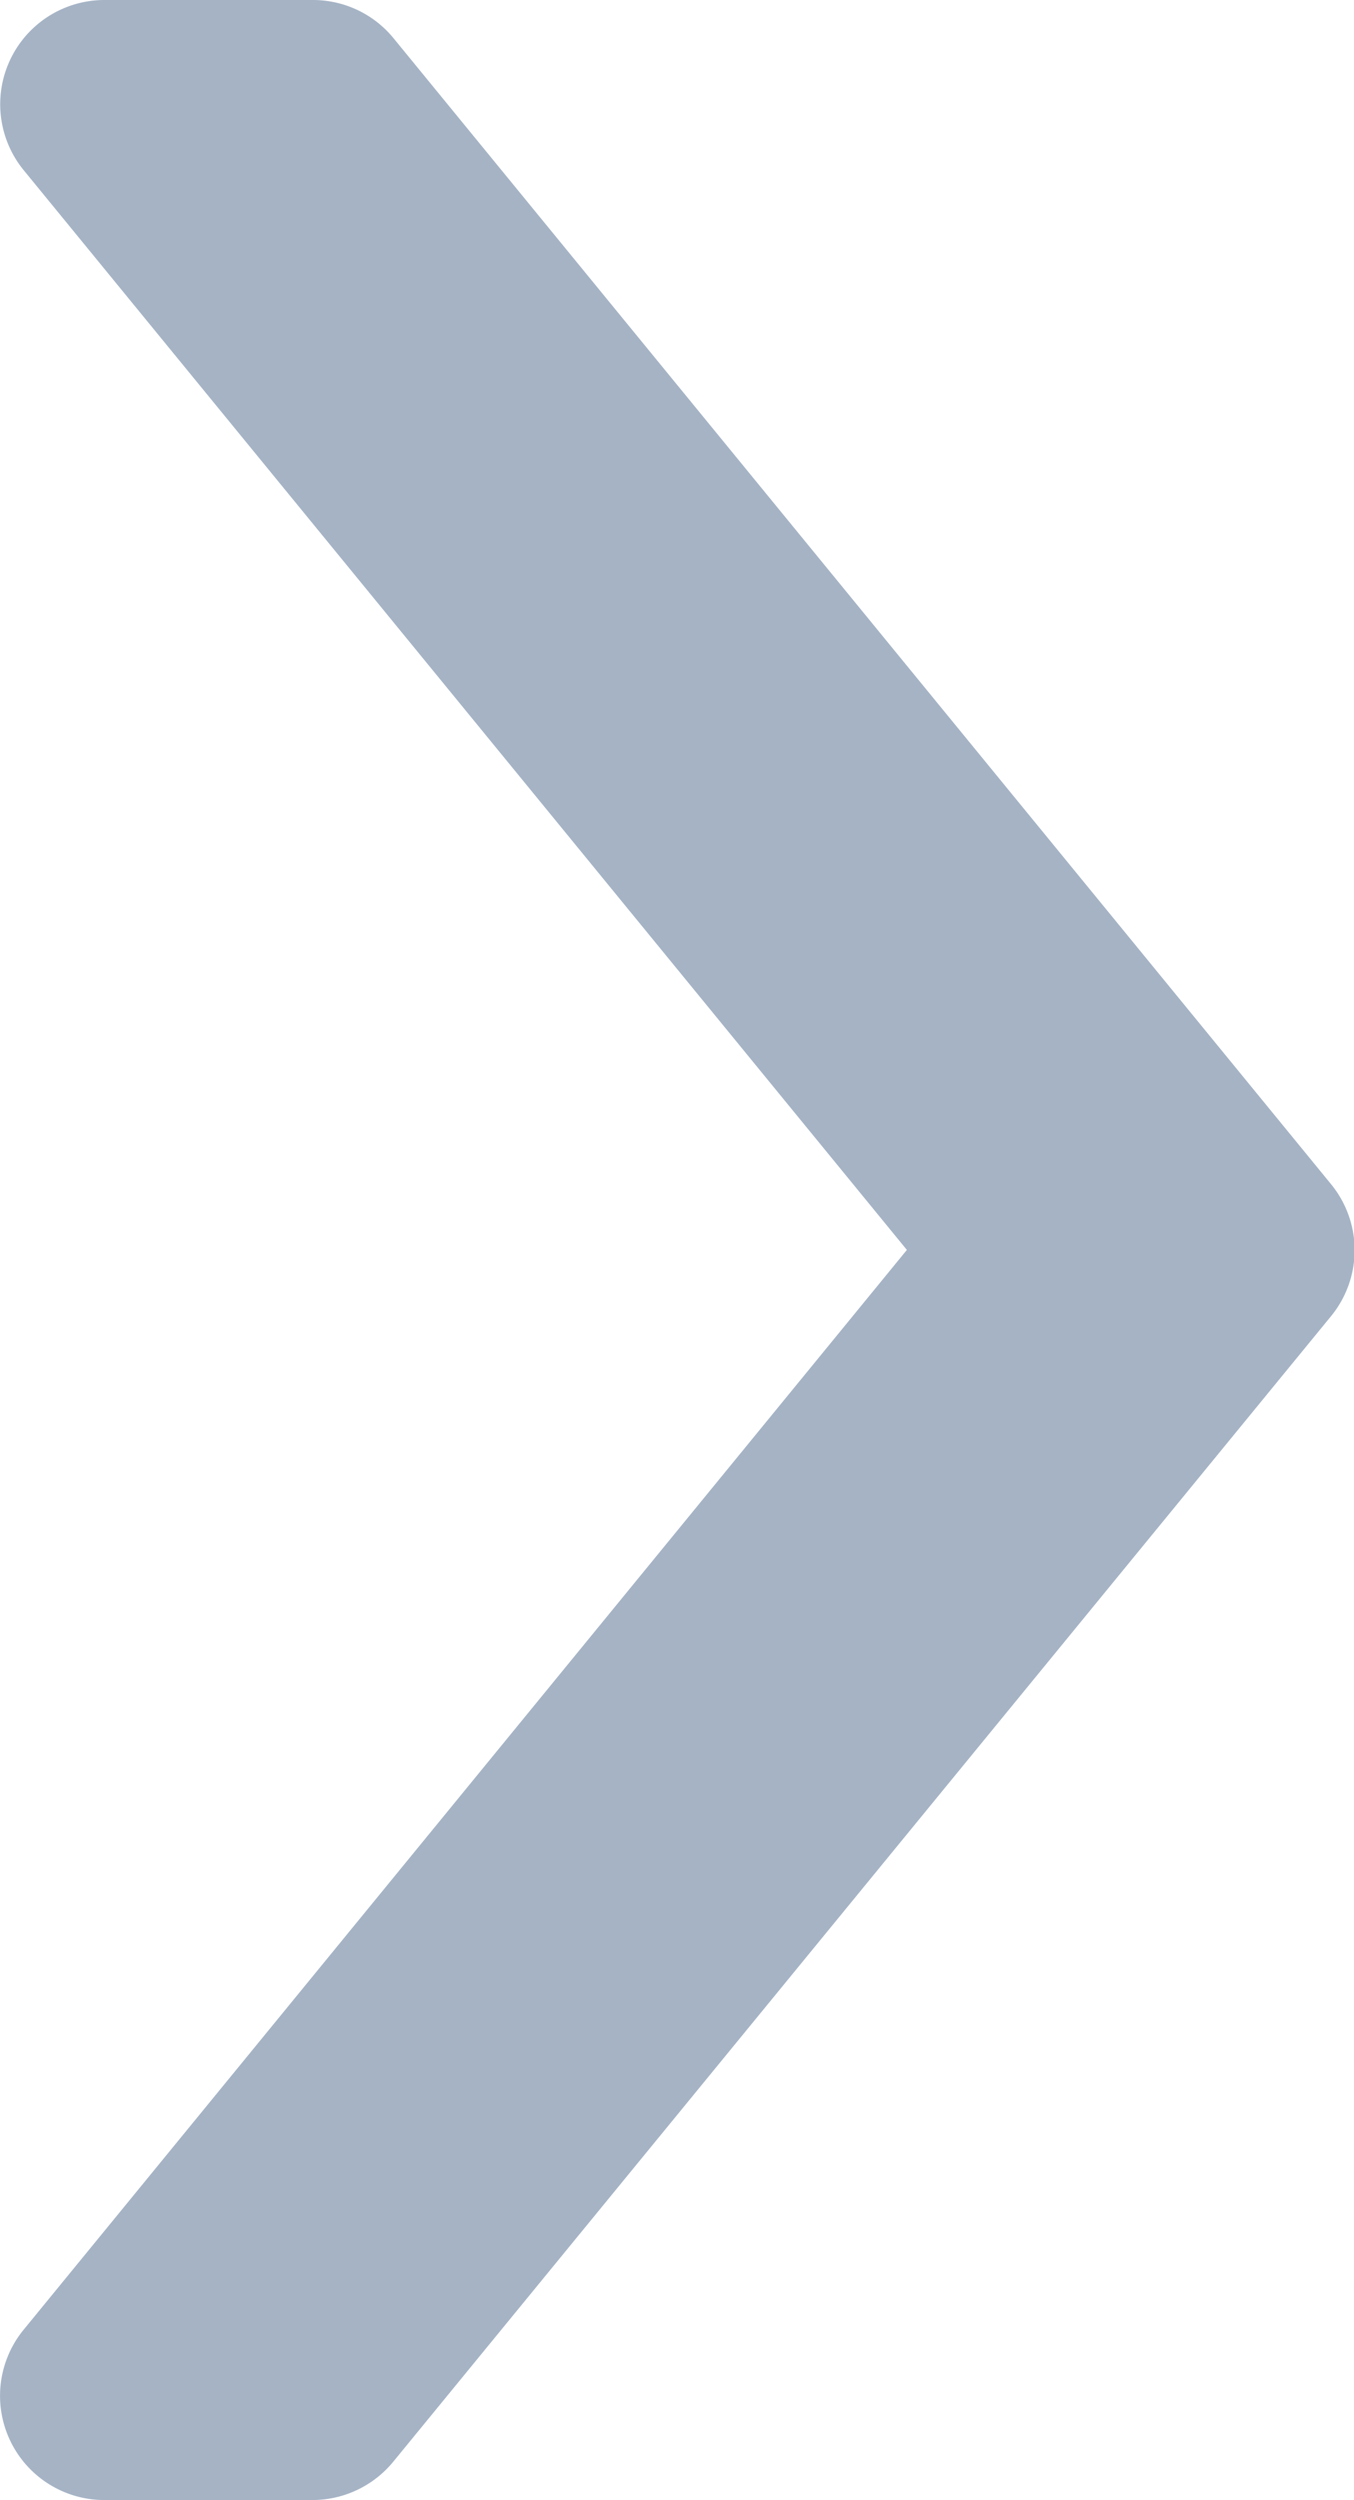 <svg xmlns="http://www.w3.org/2000/svg" width="13.418" height="24.77" viewBox="0 0 13.418 24.77">
  <g id="surface7329" transform="translate(-14.999 -5)">
    <path id="Pfad_6" data-name="Pfad 6" d="M18.1,29.77H16.032a1.033,1.033,0,0,1-.8-1.686l8.754-10.7-8.754-10.7A1.033,1.033,0,0,1,16.032,5H18.1a1.032,1.032,0,0,1,.8.38l9.289,11.352a1.032,1.032,0,0,1,0,1.309L18.894,29.393A1.038,1.038,0,0,1,18.1,29.77Zm0,0" fill="#a5b3c5"/>
  </g>
</svg>
